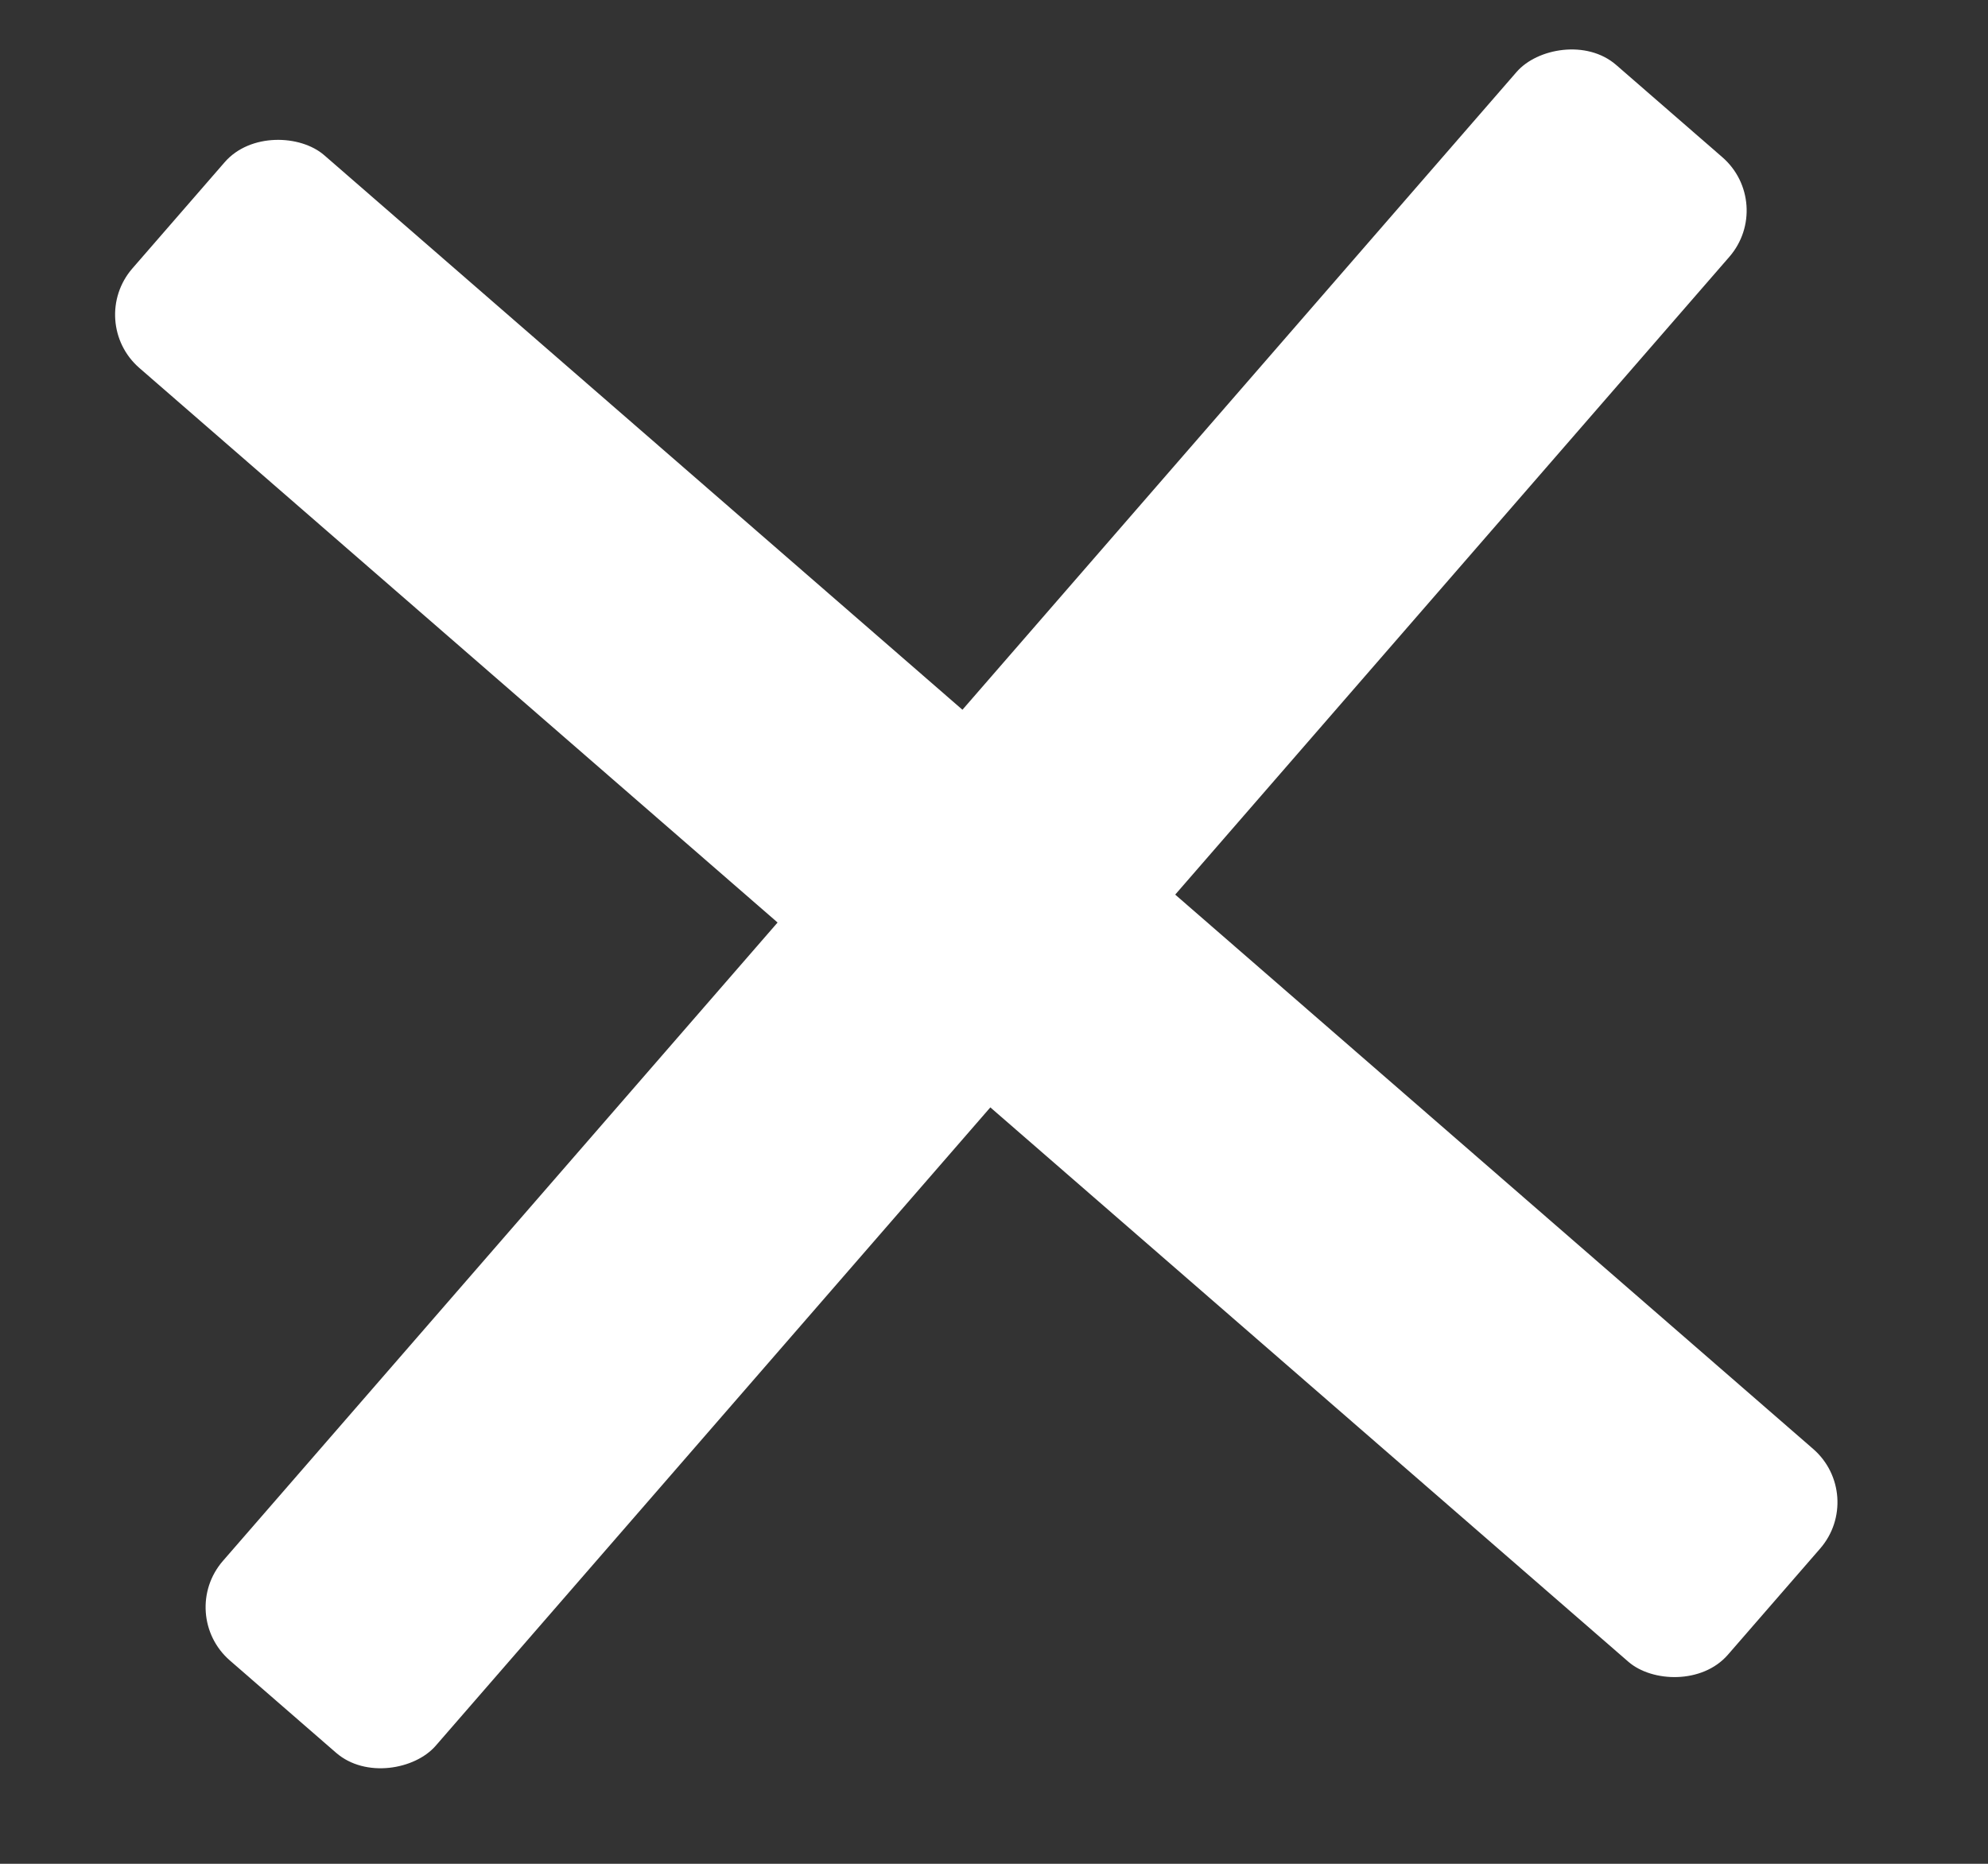 <svg width="16" height="15" viewBox="0 0 16 15" fill="none" xmlns="http://www.w3.org/2000/svg">
<rect x="0" y="0" width="16" height="15" fill="#333333" stroke="none"/>
<rect width="2.268" height="17.008" rx="0.568" transform="matrix(0.656 -0.755 0.755 0.656 0.693 2.589)" fill="white"/>
<rect width="2.268" height="17.008" rx="0.568" transform="matrix(-0.755 -0.656 -0.656 0.755 14.291 1.638)" fill="white"/>
</svg>
